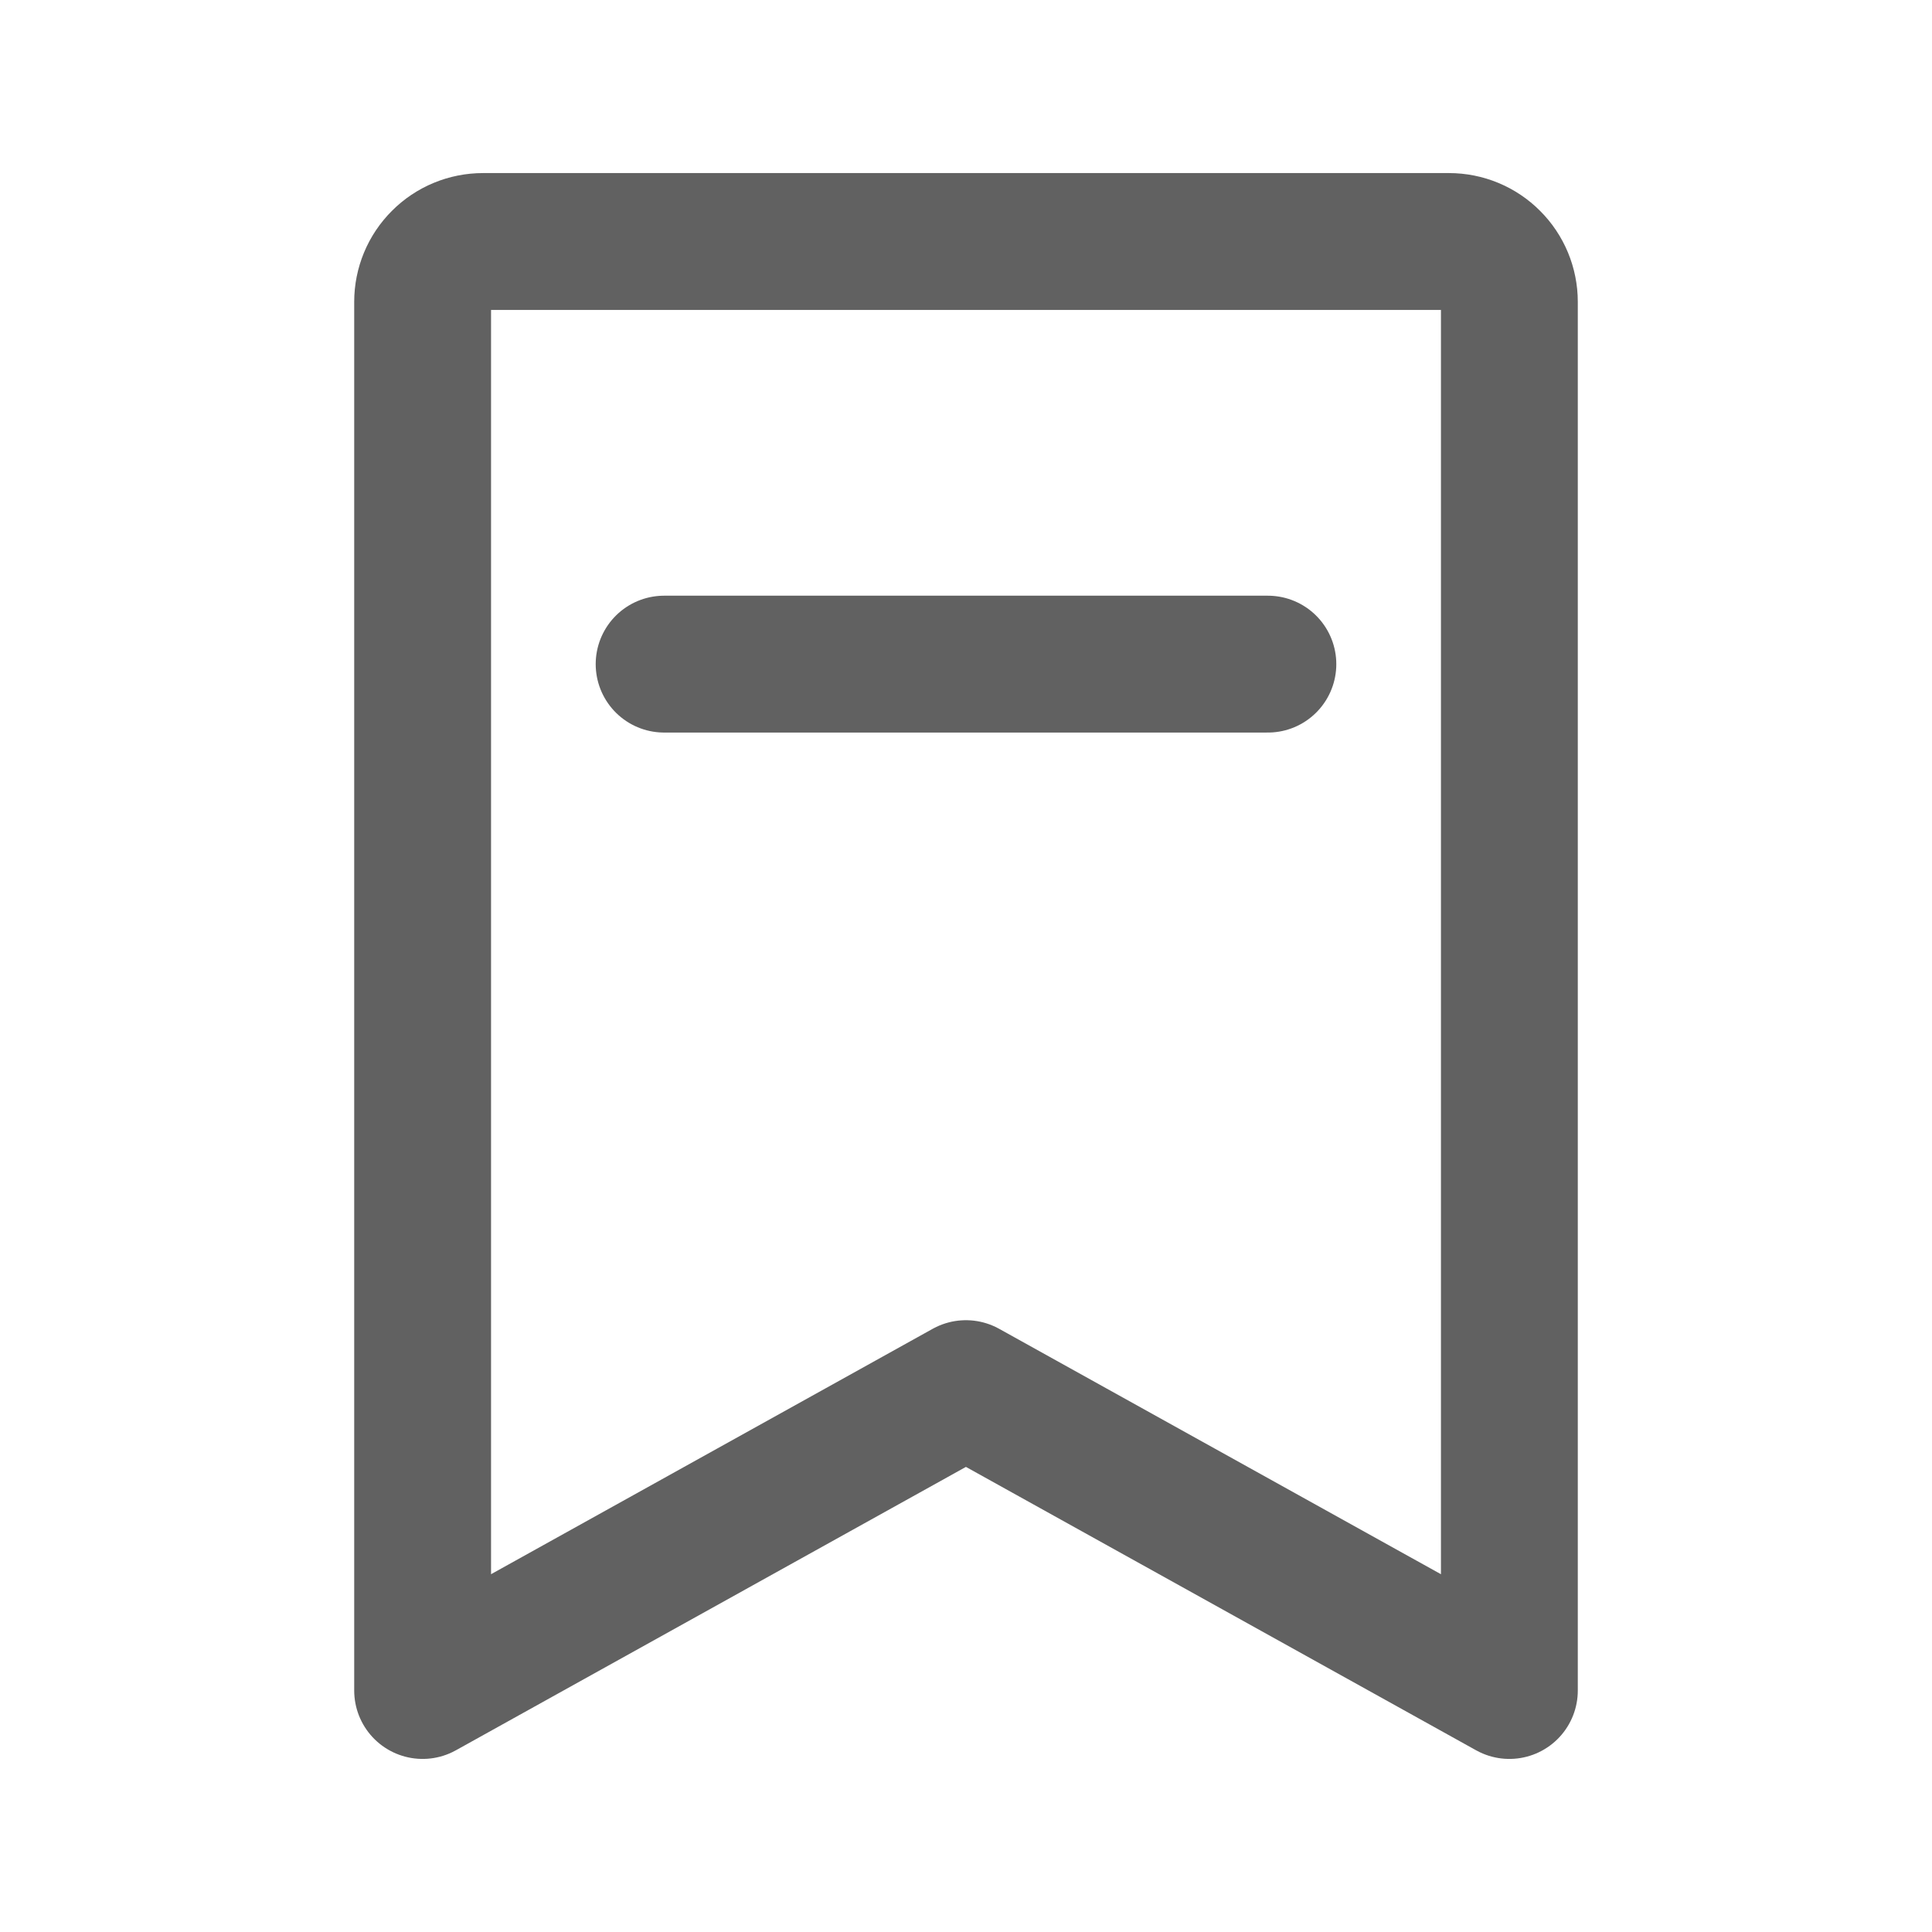 <svg width="24" height="24" viewBox="0 0 24 24" fill="none" xmlns="http://www.w3.org/2000/svg">
<path d="M18.75 21L11.999 17.25L5.25 21V3.75C5.25 3.551 5.329 3.36 5.47 3.22C5.61 3.079 5.801 3 6 3H18C18.199 3 18.39 3.079 18.53 3.22C18.671 3.36 18.75 3.551 18.75 3.75V21Z" stroke="#616161" stroke-width="1.7" stroke-linecap="round" stroke-linejoin="round"/>
<path d="M8.25 8.25H15.75" stroke="#616161" stroke-width="1.7" stroke-linecap="round" stroke-linejoin="round"/>
</svg>
